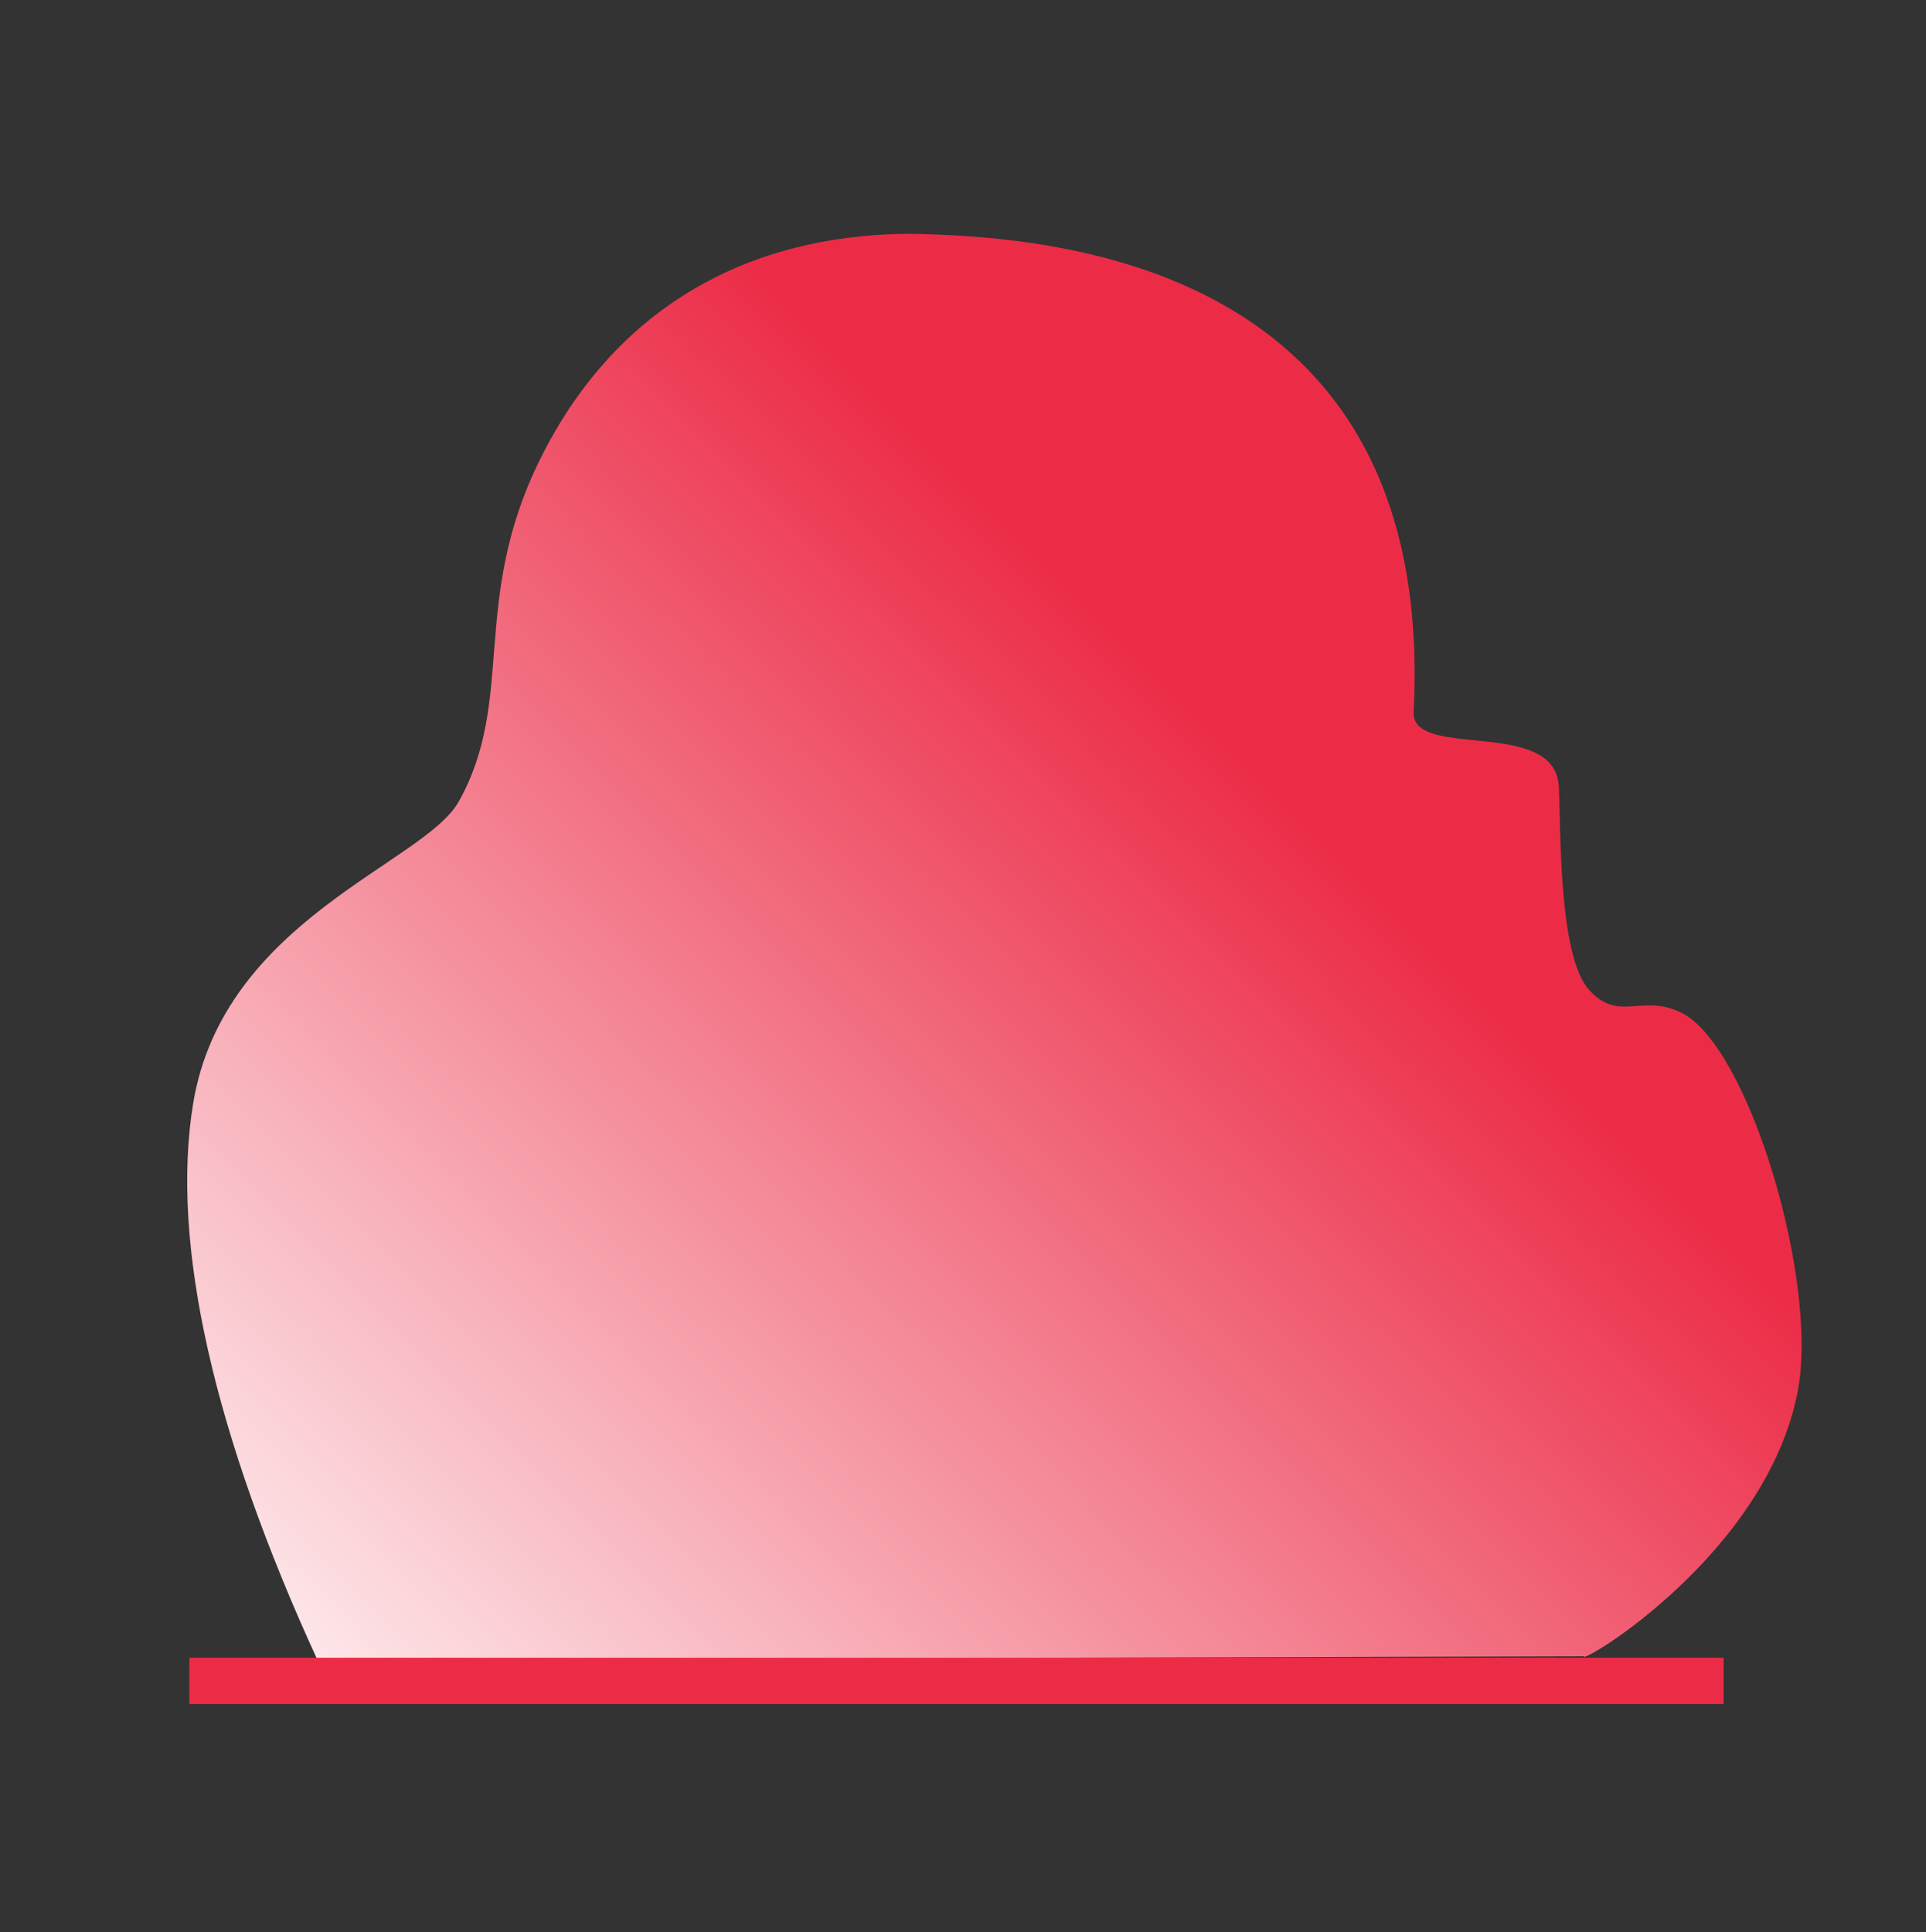 <svg xmlns="http://www.w3.org/2000/svg" xmlns:xlink="http://www.w3.org/1999/xlink" viewBox="0 0 996.77 1000"><rect x="0" y="0" width="996.77" height="1000" fill="#333333" stroke="none"/><defs><style>.a{fill:none}.b{fill:url(#a)}.c{fill:#ec2c47}</style><linearGradient id="a" x1="200.224" x2="790.435" y1="895.048" y2="304.837" gradientUnits="userSpaceOnUse"><stop offset="0" stop-color="#fde6e9"/><stop offset=".804" stop-color="#ec2c47"/></linearGradient></defs><title>InititalBadal</title><rect width="996.77" height="1000" class="a"/><path d="M164.238,859.063C110.946,742.97,88.042,643.713,99.958,571.181c15.614-95.045,119.342-124.244,137.341-156.128,29.807-52.801,5.831-103.654,42.091-177.087C317.013,161.776,383.66,121.828,469.8,121c71.954,1.208,273.818,13.025,261.798,247.409-1.296,25.266,73.52,2.49,75.149,38.87,1.071,23.933-.067,87.455,15.548,104.949s27.937,1.399,48.588,12.309c34.335,18.139,70.22,138.114,59.601,194.999C914.657,804.318,817.255,862.107,819.79,857.249Z" class="b"/><rect width="794" height="24" x="98" y="858" class="c"/></svg>